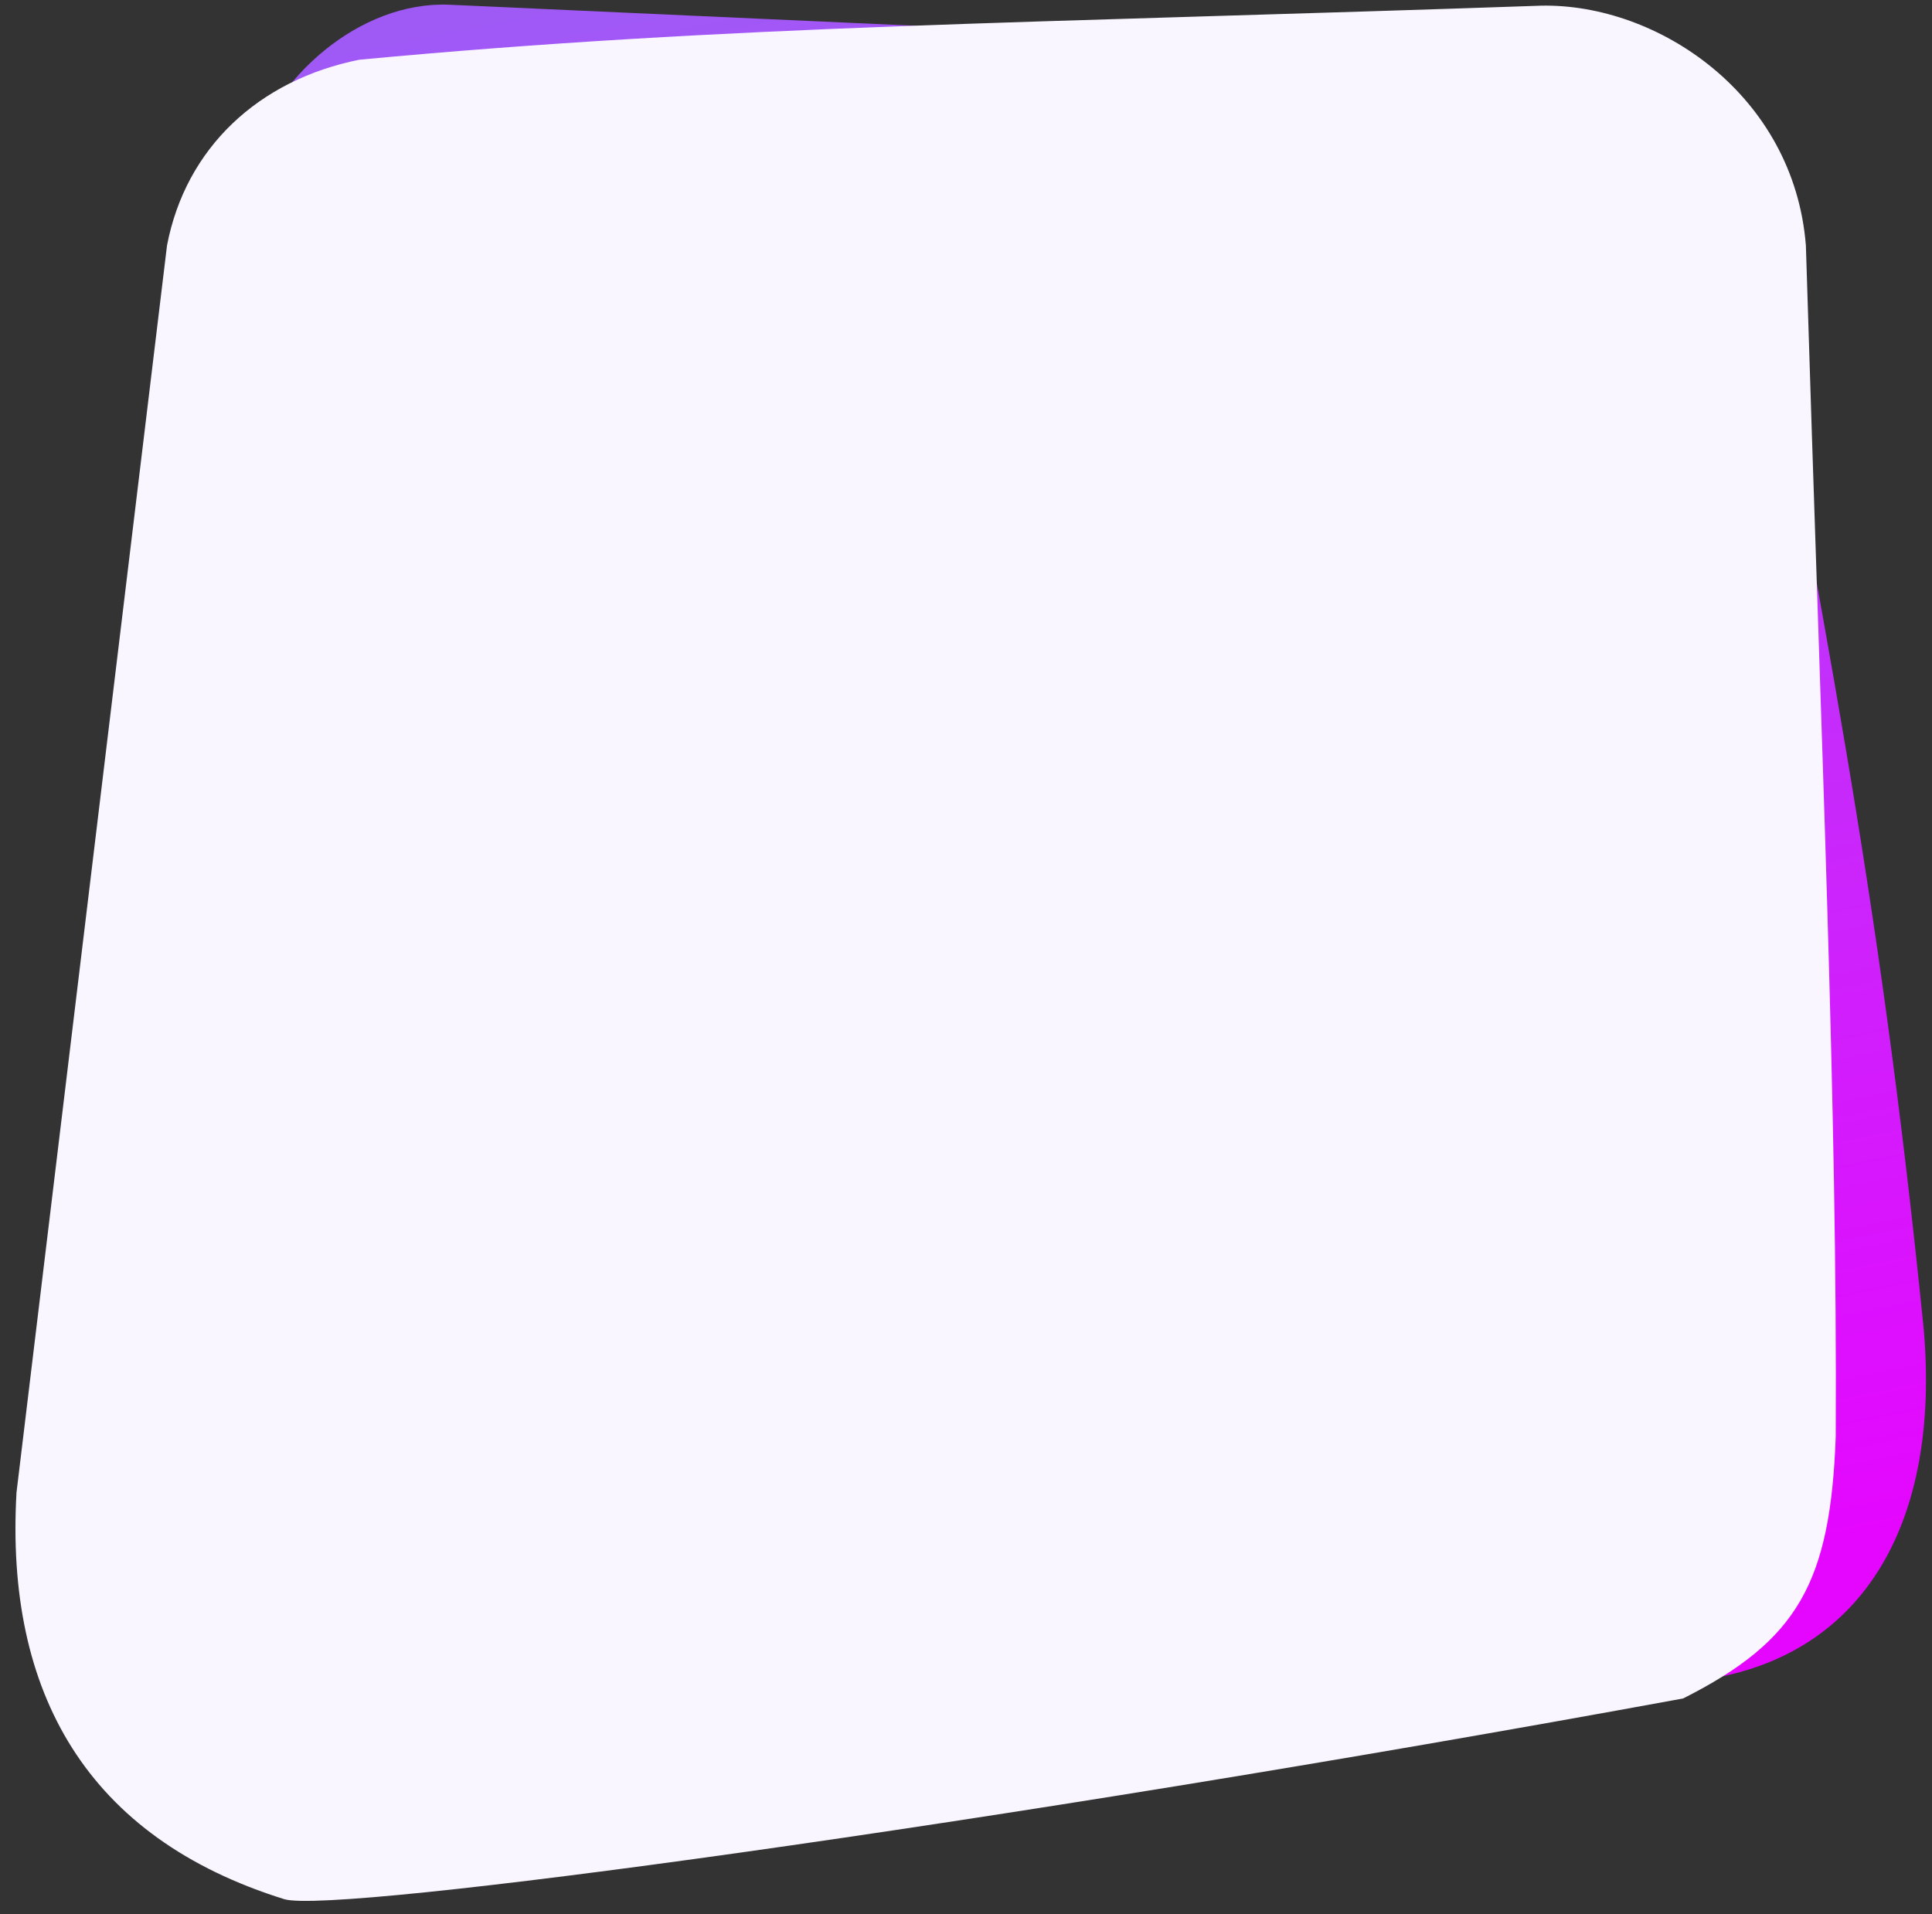 <?xml version="1.0" encoding="UTF-8" standalone="no"?>
<svg
   width="437"
   height="433"
   viewBox="0 0 437 433"
   fill="none"
   version="1.1"
   id="svg1"
   sodipodi:docname="fon-texti.svg"
   inkscape:version="1.3 (0e150ed6c4, 2023-07-21)"
   xmlns:inkscape="http://www.inkscape.org/namespaces/inkscape"
   xmlns:sodipodi="http://sodipodi.sourceforge.net/DTD/sodipodi-0.dtd"
   xmlns="http://www.w3.org/2000/svg"
   xmlns:svg="http://www.w3.org/2000/svg">
  <rect x="0" y="0" width="437" height="433" fill="#333333" stroke="none"/>
  <defs
     id="defs1">
    <linearGradient
       id="paint0_linear_323_84607"
       x1="22.437"
       y1="8.641"
       x2="101.461"
       y2="399.84"
       gradientUnits="userSpaceOnUse"
       gradientTransform="translate(55.871,1.07)">
      <stop
         stop-color="#9F5AF6"
         id="stop1" />
      <stop
         offset="1"
         stop-color="#E506FF"
         id="stop2" />
    </linearGradient>
  </defs>
  <sodipodi:namedview
     id="namedview1"
     pagecolor="#ffffff"
     bordercolor="#666666"
     borderopacity="1.0"
     inkscape:showpageshadow="2"
     inkscape:pageopacity="0.0"
     inkscape:pagecheckerboard="0"
     inkscape:deskcolor="#d1d1d1"
     inkscape:zoom="0.96547272"
     inkscape:cx="253.7617"
     inkscape:cy="134.13118"
     inkscape:window-width="1280"
     inkscape:window-height="971"
     inkscape:window-x="1912"
     inkscape:window-y="-8"
     inkscape:window-maximized="1"
     inkscape:current-layer="svg1" />
  <path
     d="M 101.638,1.07 C 81.475,0.218 61.599,17.475 56.127,37.145 L 74.174,379.07 l 311.996,0.777 c 35.498,-5.631 52.736,-35.587 48.956,-79.2 -10.296,-102.067 -22.859,-160.248 -41.588,-263.502 -9.444,-14.314 -11.497,-23.872 -48.65,-25.095 z"
     fill="url(#paint0_linear_323_84607)"
     id="path1-7"
     style="fill:url(#paint0_linear_323_84607)"
     sodipodi:nodetypes="cccccccc" />
  <path
     d="M 3.735,337.603 37.776,55.532 C 41.994,33.514 58.417,18.085 81.299,13.508 165.182,5.638 234.775,5.24 348.588,1.282 374.991,0.755 405.776,21.426 408.473,55.532 c 3.483,113.813 7.15,195.042 6.753,269.406 -1.198,33.04 -8.552,46.189 -34.518,59.284 C 223.353,413.091 75.874,433.057 64.325,429.634 19.729,415.748 1.132,383.024 3.735,337.603 Z"
     fill="#faf6ff"
     id="path1"
     sodipodi:nodetypes="ccccccccc" />
</svg>
